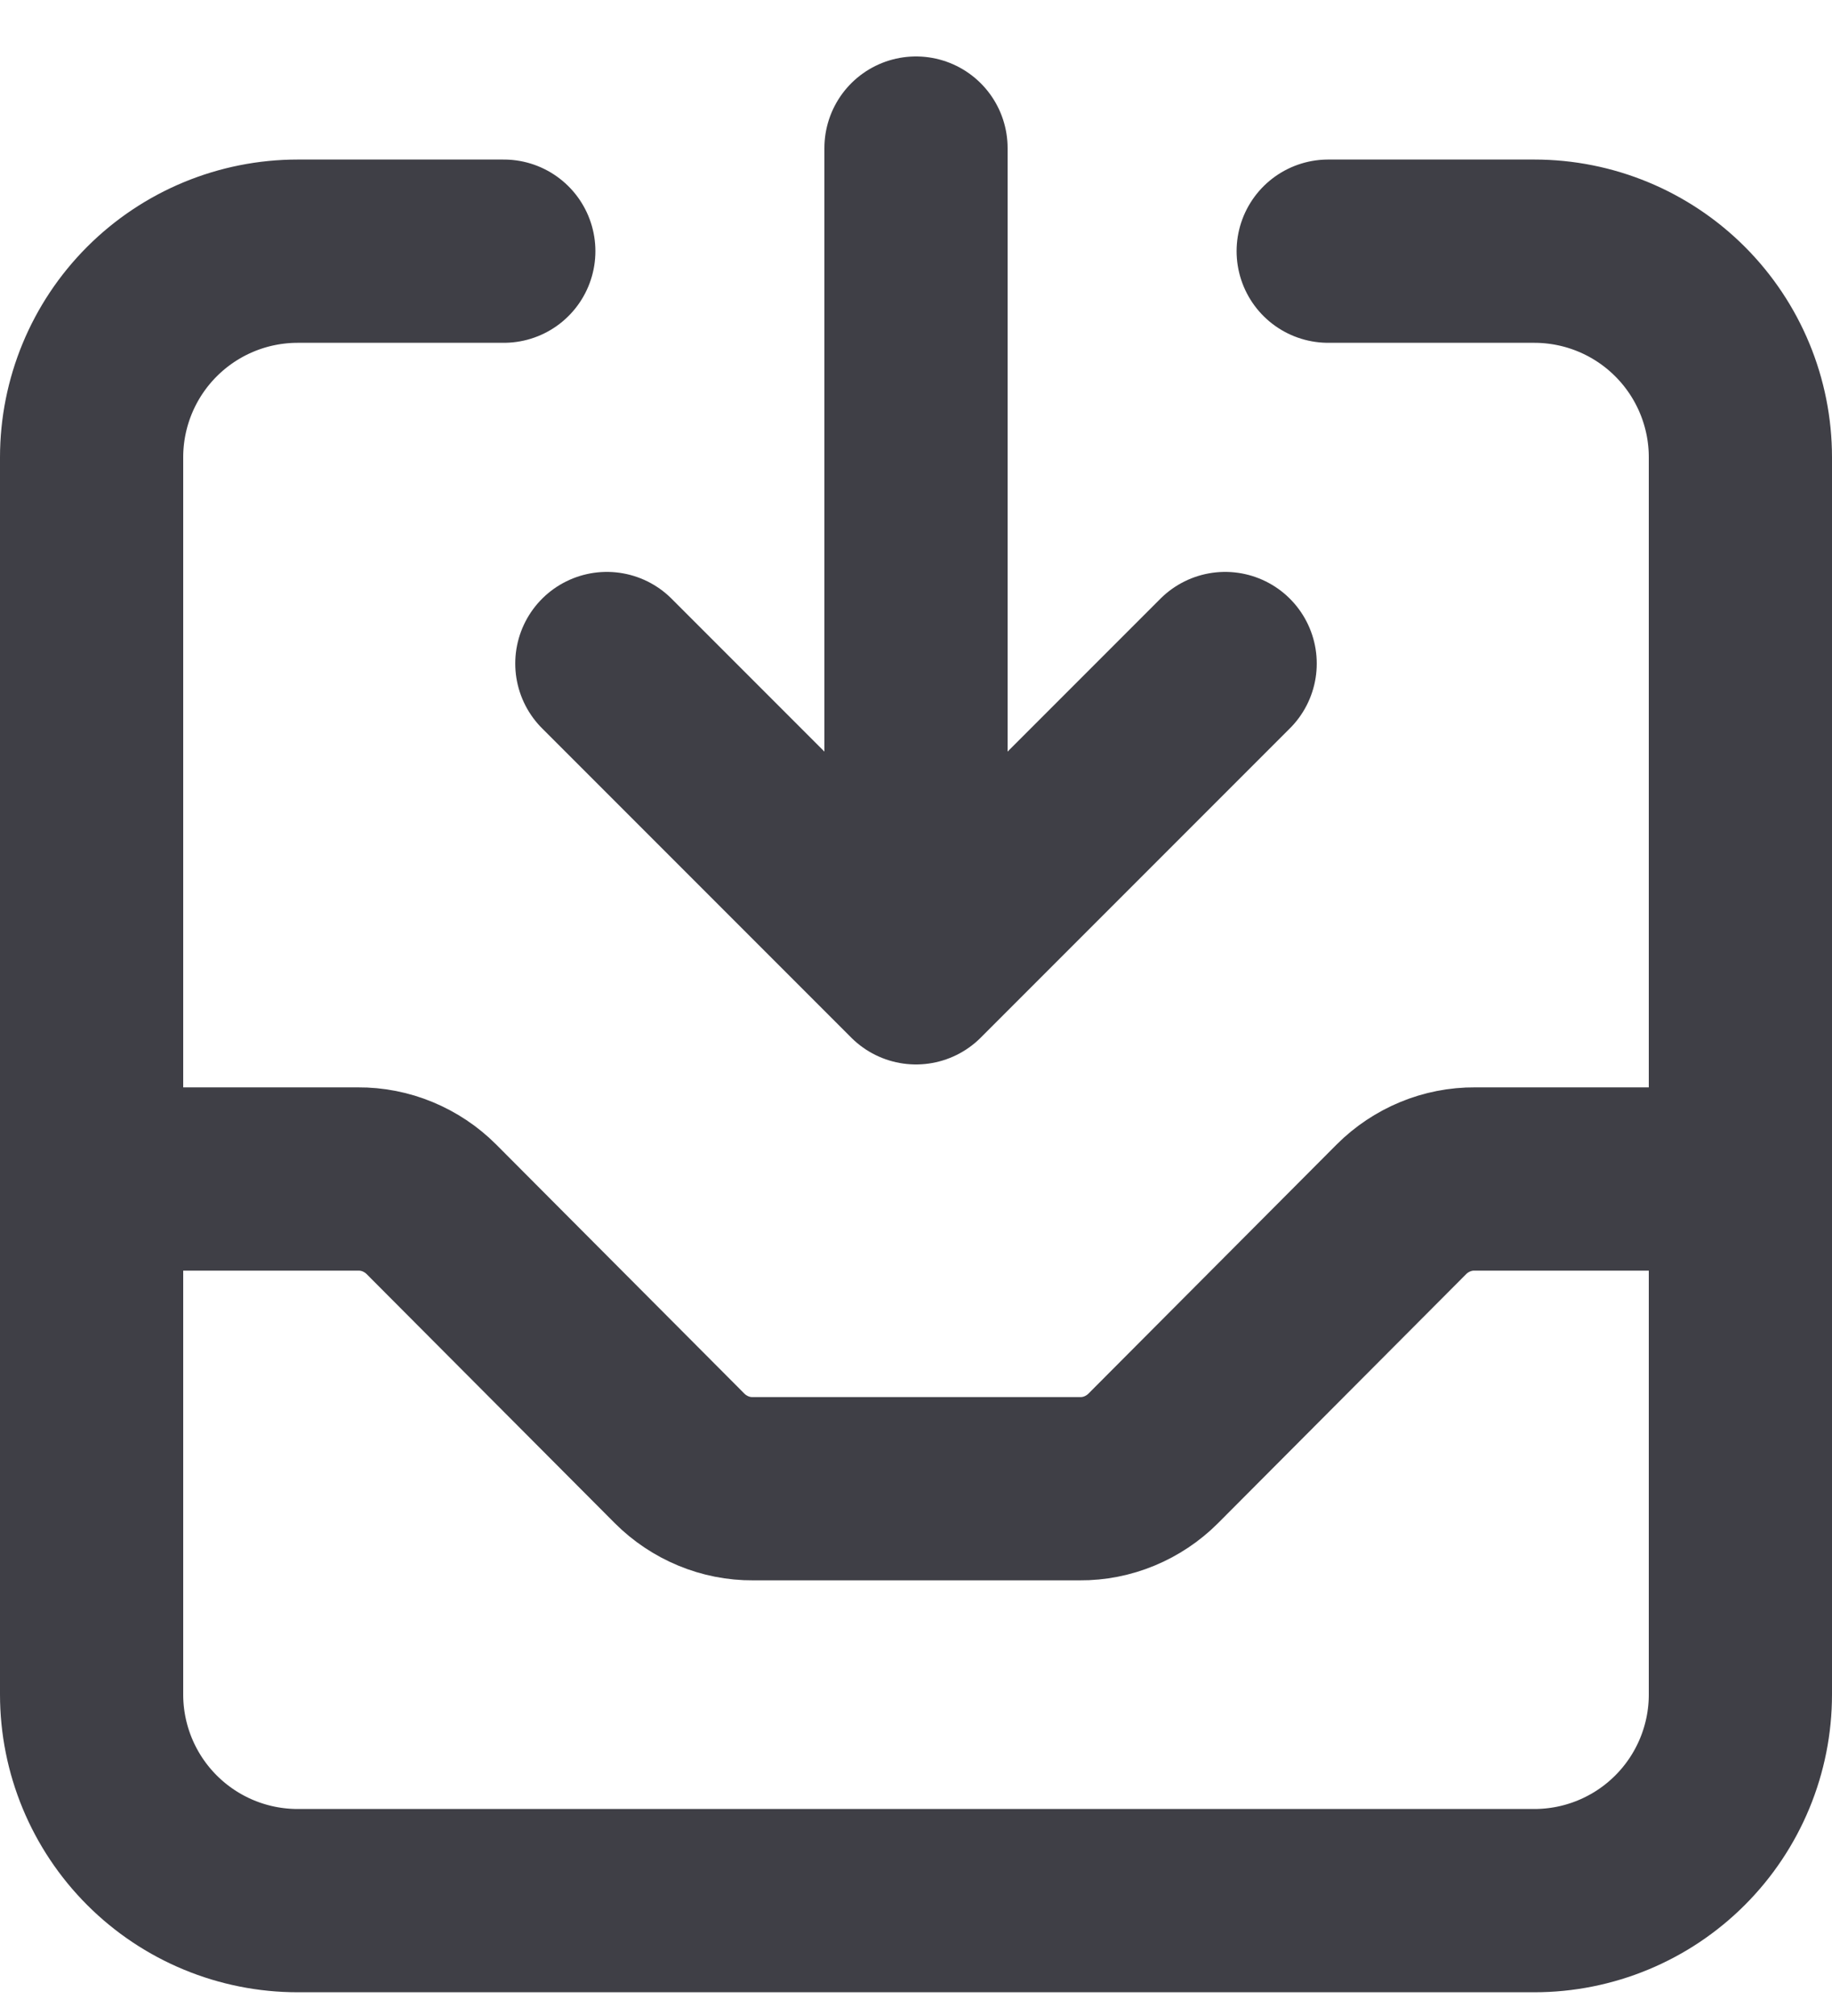 <svg width="20" height="22" viewBox="0 0 20 22" fill="none" xmlns="http://www.w3.org/2000/svg">
<path d="M5.5 2.741H3.25C2.653 2.741 2.081 2.978 1.659 3.4C1.237 3.822 1 4.394 1 4.991V18.491C1 19.088 1.237 19.66 1.659 20.082C2.081 20.504 2.653 20.741 3.25 20.741H16.75C17.347 20.741 17.919 20.504 18.341 20.082C18.763 19.66 19 19.088 19 18.491V4.991C19 4.394 18.763 3.822 18.341 3.4C17.919 2.978 17.347 2.741 16.75 2.741H14.5M10 1.616V10.616M10 10.616L13.375 7.241M10 10.616L6.625 7.241M1 12.866H3.909C4.058 12.865 4.205 12.894 4.342 12.951C4.479 13.008 4.604 13.091 4.709 13.196L7.42 15.916C7.525 16.021 7.65 16.104 7.787 16.161C7.924 16.218 8.071 16.247 8.22 16.246H11.789C11.938 16.247 12.085 16.218 12.222 16.161C12.359 16.104 12.484 16.021 12.589 15.916L15.3 13.196C15.405 13.091 15.53 13.008 15.667 12.951C15.804 12.894 15.951 12.865 16.1 12.866H19" stroke="#3F3F46" stroke-width="2" stroke-linecap="round" stroke-linejoin="round"/>
</svg>
